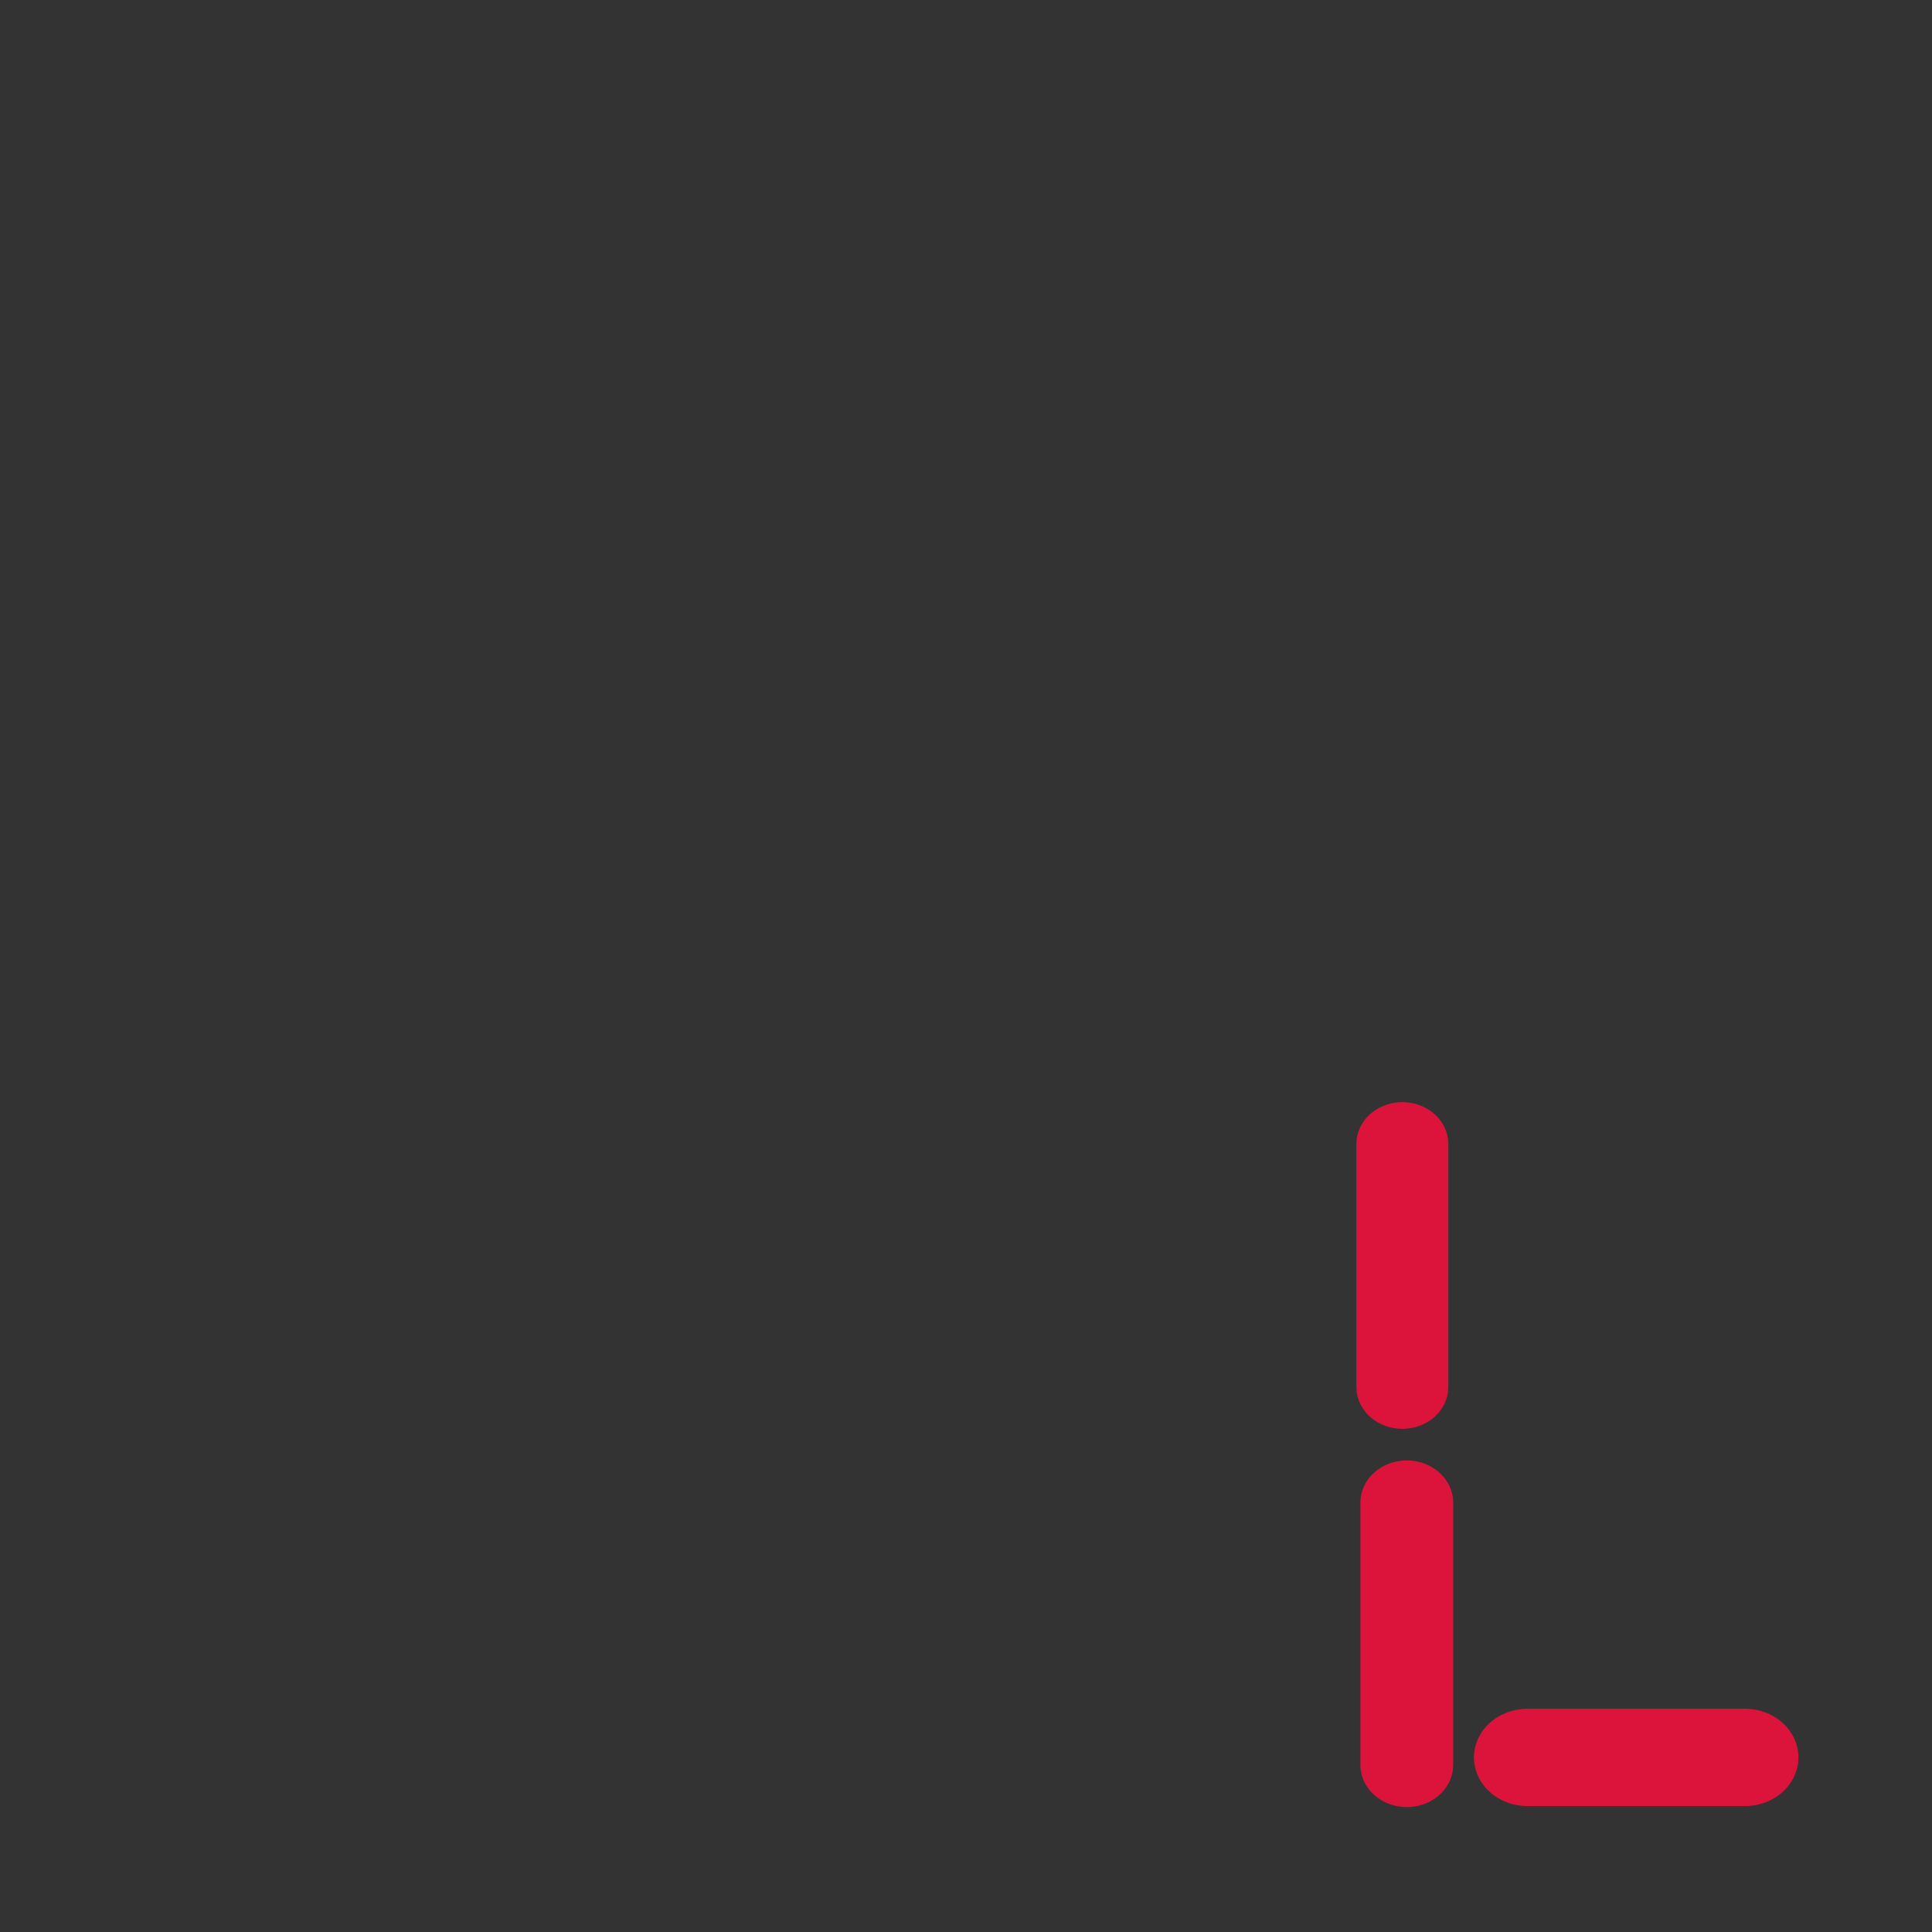 <svg xmlns="http://www.w3.org/2000/svg" viewBox="0 0 256 256"><rect x="0" y="0" width="256" height="256" fill="#333333" stroke="none"/><g transform="matrix(11.721 0 0 10.663 -25.276 3.238)" style="fill:#ffffff;stroke:#dc143c;stroke-linecap:round"><path d="m 18.01 16.932 v -3.02" style="stroke-width:1.039"/><path d="m 18.06 21.628 v -3.259" style="stroke-width:1.049"/><path d="m 21.883 21.535 h -2.459" style="stroke-width:1.209"/></g></svg>